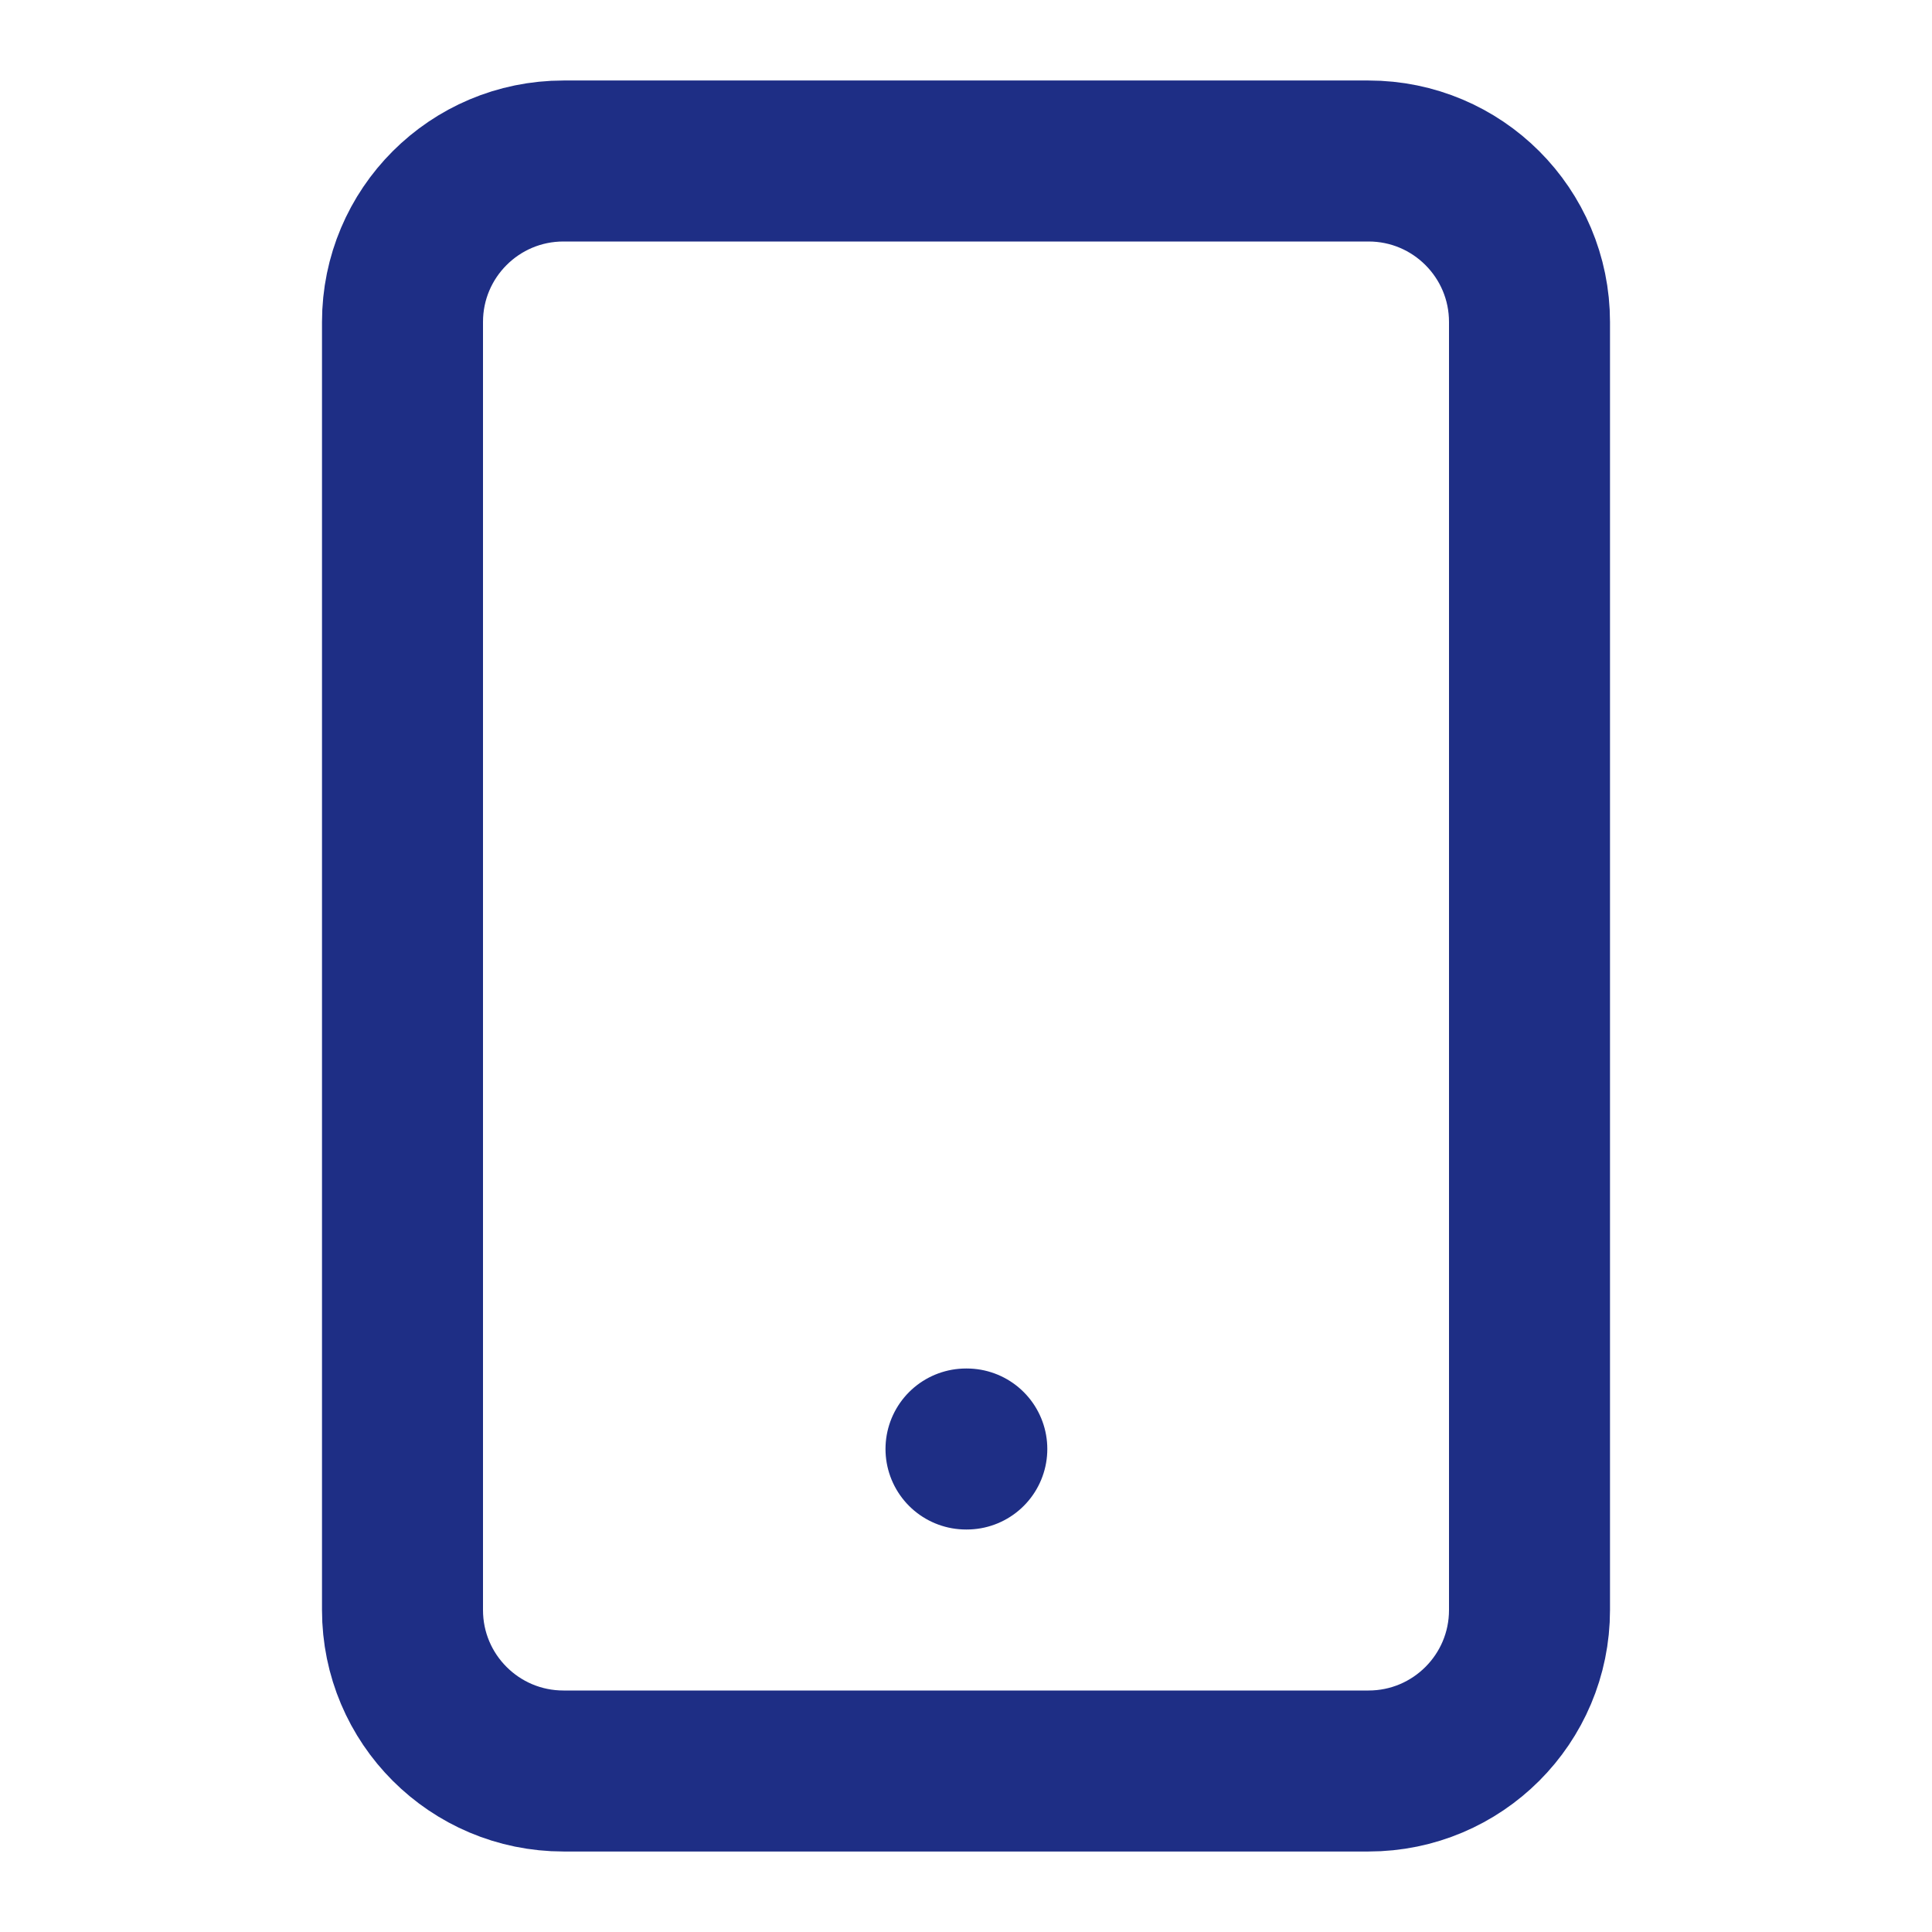 <svg width="24" height="24" viewBox="0 0 24 24" fill="none" xmlns="http://www.w3.org/2000/svg">
<path d="M17 2H7C5.895 2 5 2.895 5 4V20C5 21.105 5.895 22 7 22H17C18.105 22 19 21.105 19 20V4C19 2.895 18.105 2 17 2Z" stroke="#1E2E85" stroke-width="2" stroke-linecap="round" stroke-linejoin="round"/>
<path d="M12 18H12.01" stroke="#1E2E85" stroke-width="2" stroke-linecap="round" stroke-linejoin="round"/>
</svg>
